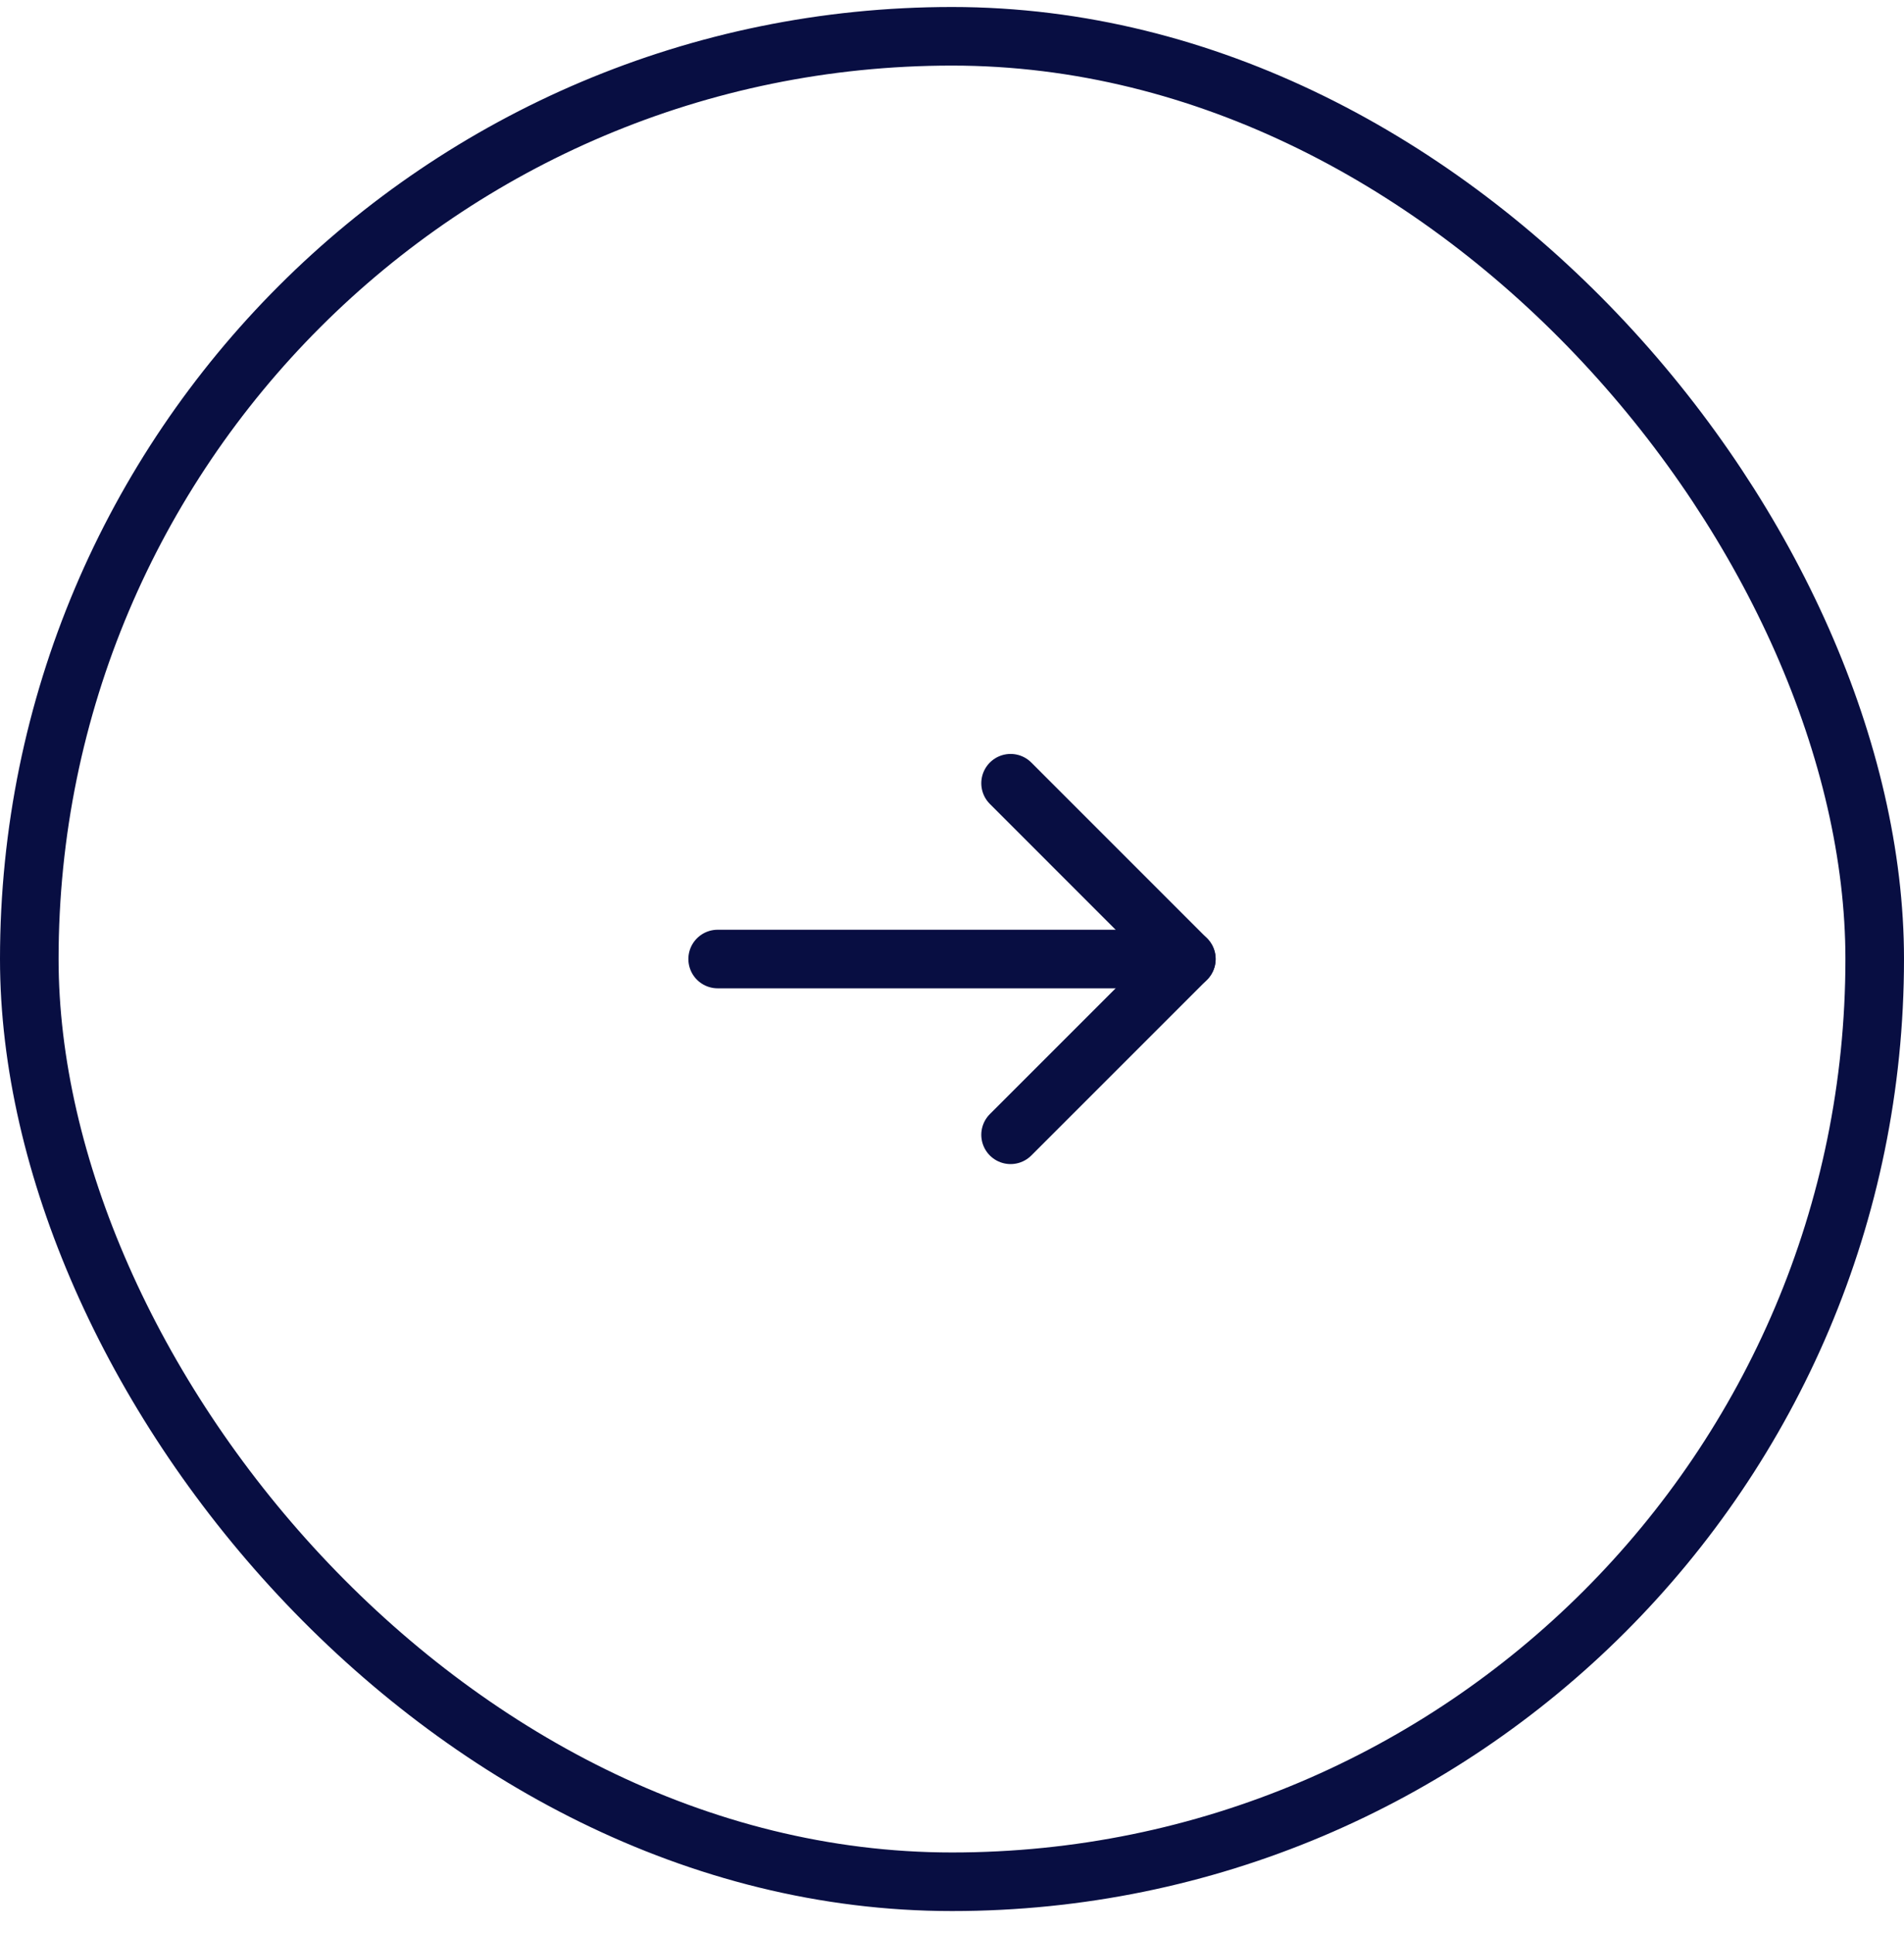 <svg width="65" height="66" viewBox="0 0 65 66" fill="none" xmlns="http://www.w3.org/2000/svg">
    <path d="M24.5 32.739H40.5" stroke="#080E42" stroke-width="2" stroke-linecap="round" stroke-linejoin="round"/>
    <path d="M34.5 38.739L40.5 32.739L34.5 26.738" stroke="#080E42" stroke-width="2" stroke-linecap="round"
          stroke-linejoin="round"/>
    <rect x="1" y="1.239" width="63" height="63" rx="31.5" stroke="#080E42" stroke-width="2"/>
</svg>